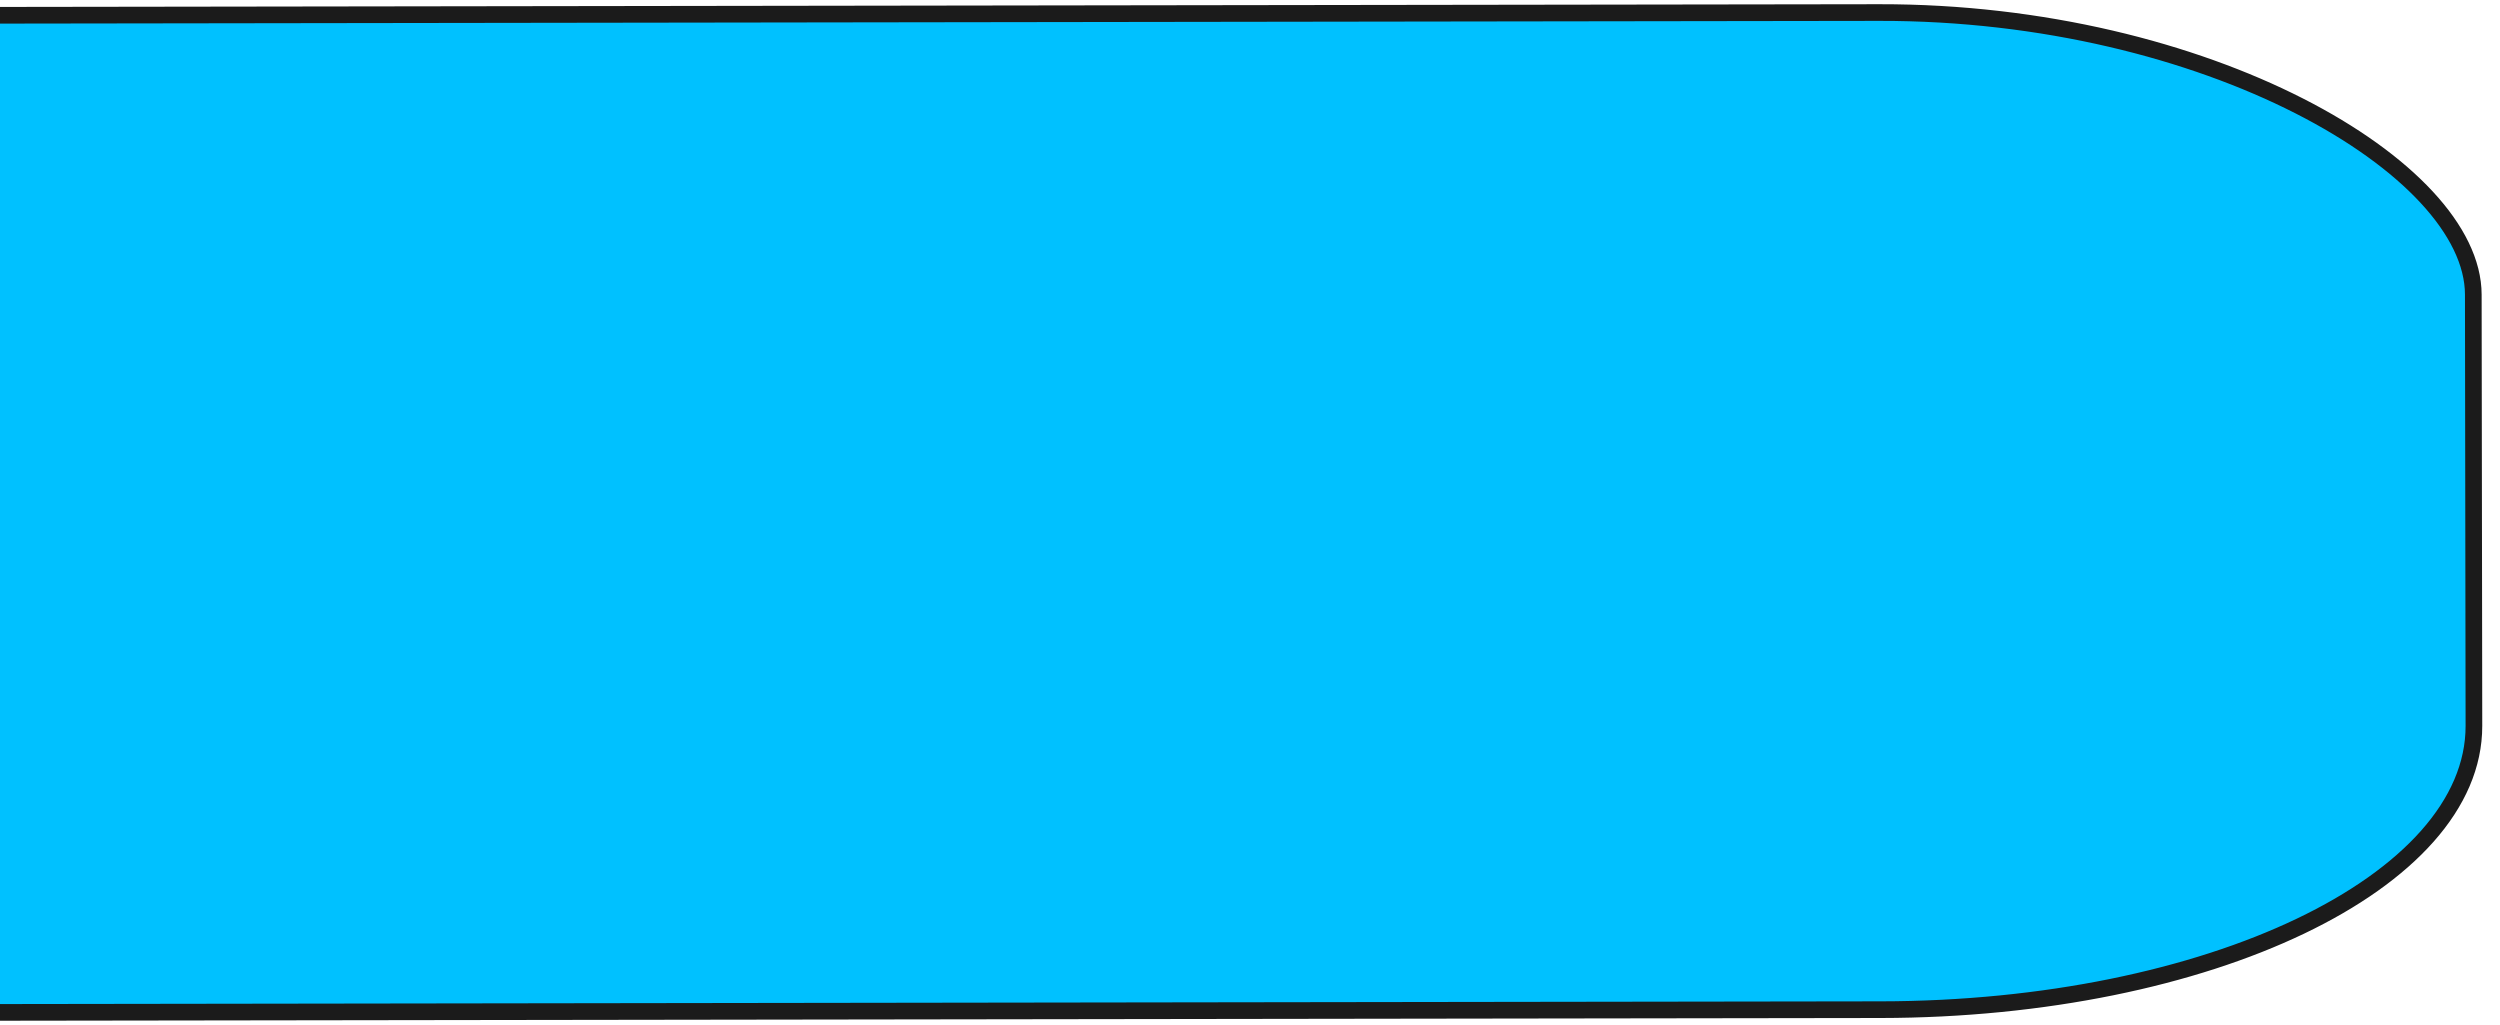 <?xml version="1.0" encoding="UTF-8" standalone="no"?>
<svg
   xmlns:dc="http://purl.org/dc/elements/1.1/"
   xmlns:cc="http://creativecommons.org/ns#"
   xmlns:rdf="http://www.w3.org/1999/02/22-rdf-syntax-ns#"
   xmlns:svg="http://www.w3.org/2000/svg"
   xmlns="http://www.w3.org/2000/svg"
   xmlns:sodipodi="http://sodipodi.sourceforge.net/DTD/sodipodi-0.dtd"
   xmlns:inkscape="http://www.inkscape.org/namespaces/inkscape"
   width="300"
   height="123"
   viewBox="0 0 79.375 32.544"
   version="1.1"
   id="svg8"
   inkscape:version="1.0.1 (3bc2e813f5, 2020-09-07)"
   sodipodi:docname="hand_wrist.svg"
   inkscape:export-filename="C:\Users\RoosRA\Source\Biomechantronics\biomechatronics-scope\images\hand_wrist.png"
   inkscape:export-xdpi="180"
   inkscape:export-ydpi="180">
  <defs
     id="defs2" />
  <sodipodi:namedview
     id="base"
     pagecolor="#ffffff"
     bordercolor="#666666"
     borderopacity="1.0"
     inkscape:pageopacity="0.0"
     inkscape:pageshadow="2"
     inkscape:zoom="5.6"
     inkscape:cx="162.53369"
     inkscape:cy="72.034582"
     inkscape:document-units="px"
     inkscape:current-layer="layer1"
     inkscape:document-rotation="0"
     showgrid="false"
     units="px"
     height="1000mm"
     borderlayer="true"
     inkscape:showpageshadow="false"
     inkscape:window-width="2560"
     inkscape:window-height="1361"
     inkscape:window-x="1911"
     inkscape:window-y="-9"
     inkscape:window-maximized="1"
     fit-margin-top="0"
     fit-margin-left="0"
     fit-margin-right="0"
     fit-margin-bottom="0" />
  <g
     inkscape:label="Layer 1"
     inkscape:groupmode="layer"
     id="layer1"
     transform="translate(-12.637,-158.571)">
    <rect
       style="opacity:1;fill:#00c1ff;fill-opacity:1;stroke:#1b1b1b;stroke-width:0.529;stroke-linecap:round;stroke-miterlimit:4;stroke-dasharray:none;stroke-opacity:1"
       id="rect21"
       width="99.223"
       height="31.659"
       x="-8.302"
       y="159.074"
       transform="rotate(-0.083)"
       ry="8.982"
       rx="18.846" />
  </g>
</svg>
